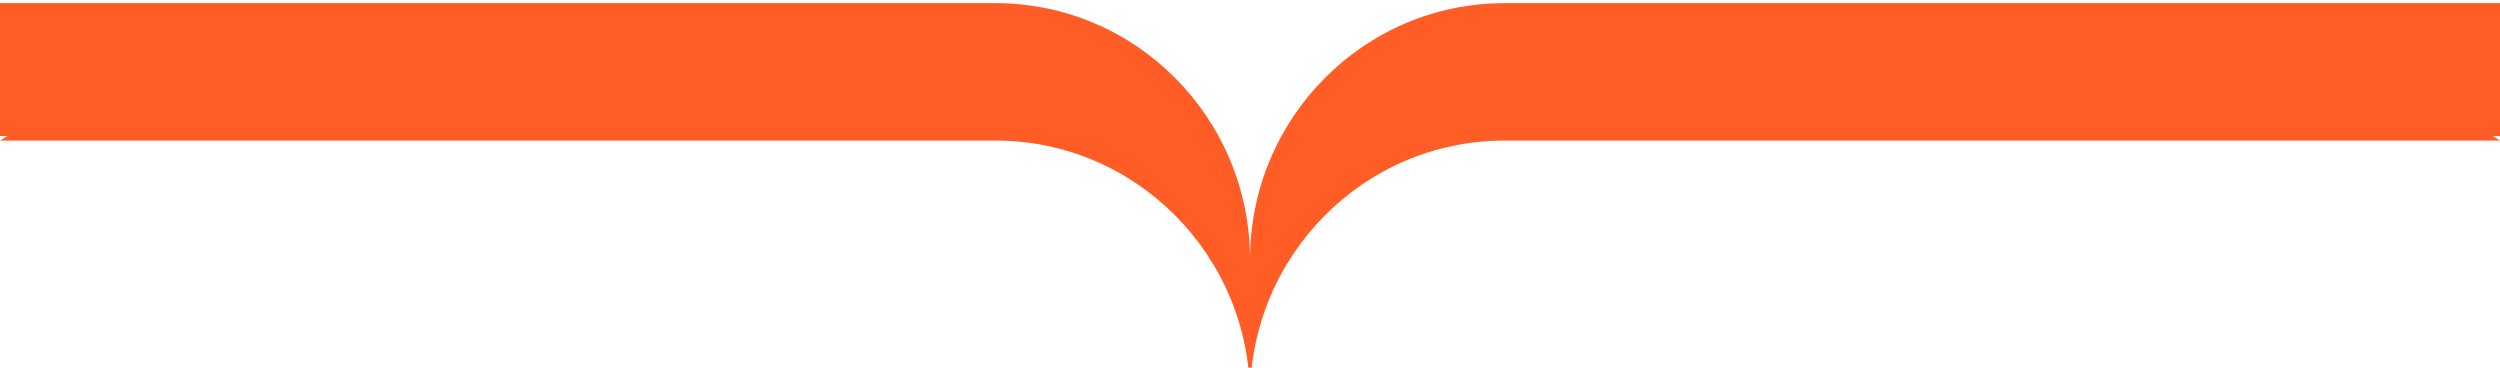 <?xml version="1.0" standalone="no"?><!-- Generator: Adobe Fireworks CS6, Export SVG Extension by Aaron Beall (http://fireworks.abeall.com) . Version: 0.6.1  --><!DOCTYPE svg PUBLIC "-//W3C//DTD SVG 1.1//EN" "http://www.w3.org/Graphics/SVG/1.1/DTD/svg11.dtd"><svg id="Untitled-Page%201" viewBox="0 0 170 25" style="background-color:#ffffff00" version="1.1"	xmlns="http://www.w3.org/2000/svg" xmlns:xlink="http://www.w3.org/1999/xlink" xml:space="preserve"	x="0px" y="0px" width="170px" height="25px">	<path d="M 102.308 0.215 C 92.757 0.215 85.011 8.015 85.001 17.638 L 85.001 17.648 C 85.001 17.651 85.001 17.654 85.001 17.654 L 85.001 17.638 C 84.989 8.015 77.244 0.215 67.692 0.215 L 67.691 0.215 L 0 0.215 L 0 9.248 L 0.506 9.248 L 0 9.559 L 67.691 9.559 L 67.692 9.559 C 77.244 9.559 84.989 17.359 85.001 26.981 L 85.001 27 C 85.001 27 85.001 26.994 85.001 26.992 L 85.001 26.981 C 85.011 17.359 92.757 9.559 102.308 9.559 L 102.308 9.559 L 170 9.559 L 169.493 9.248 L 170 9.248 L 170 0.215 L 102.308 0.215 L 102.308 0.215 Z" fill="#ff5c26"/></svg>